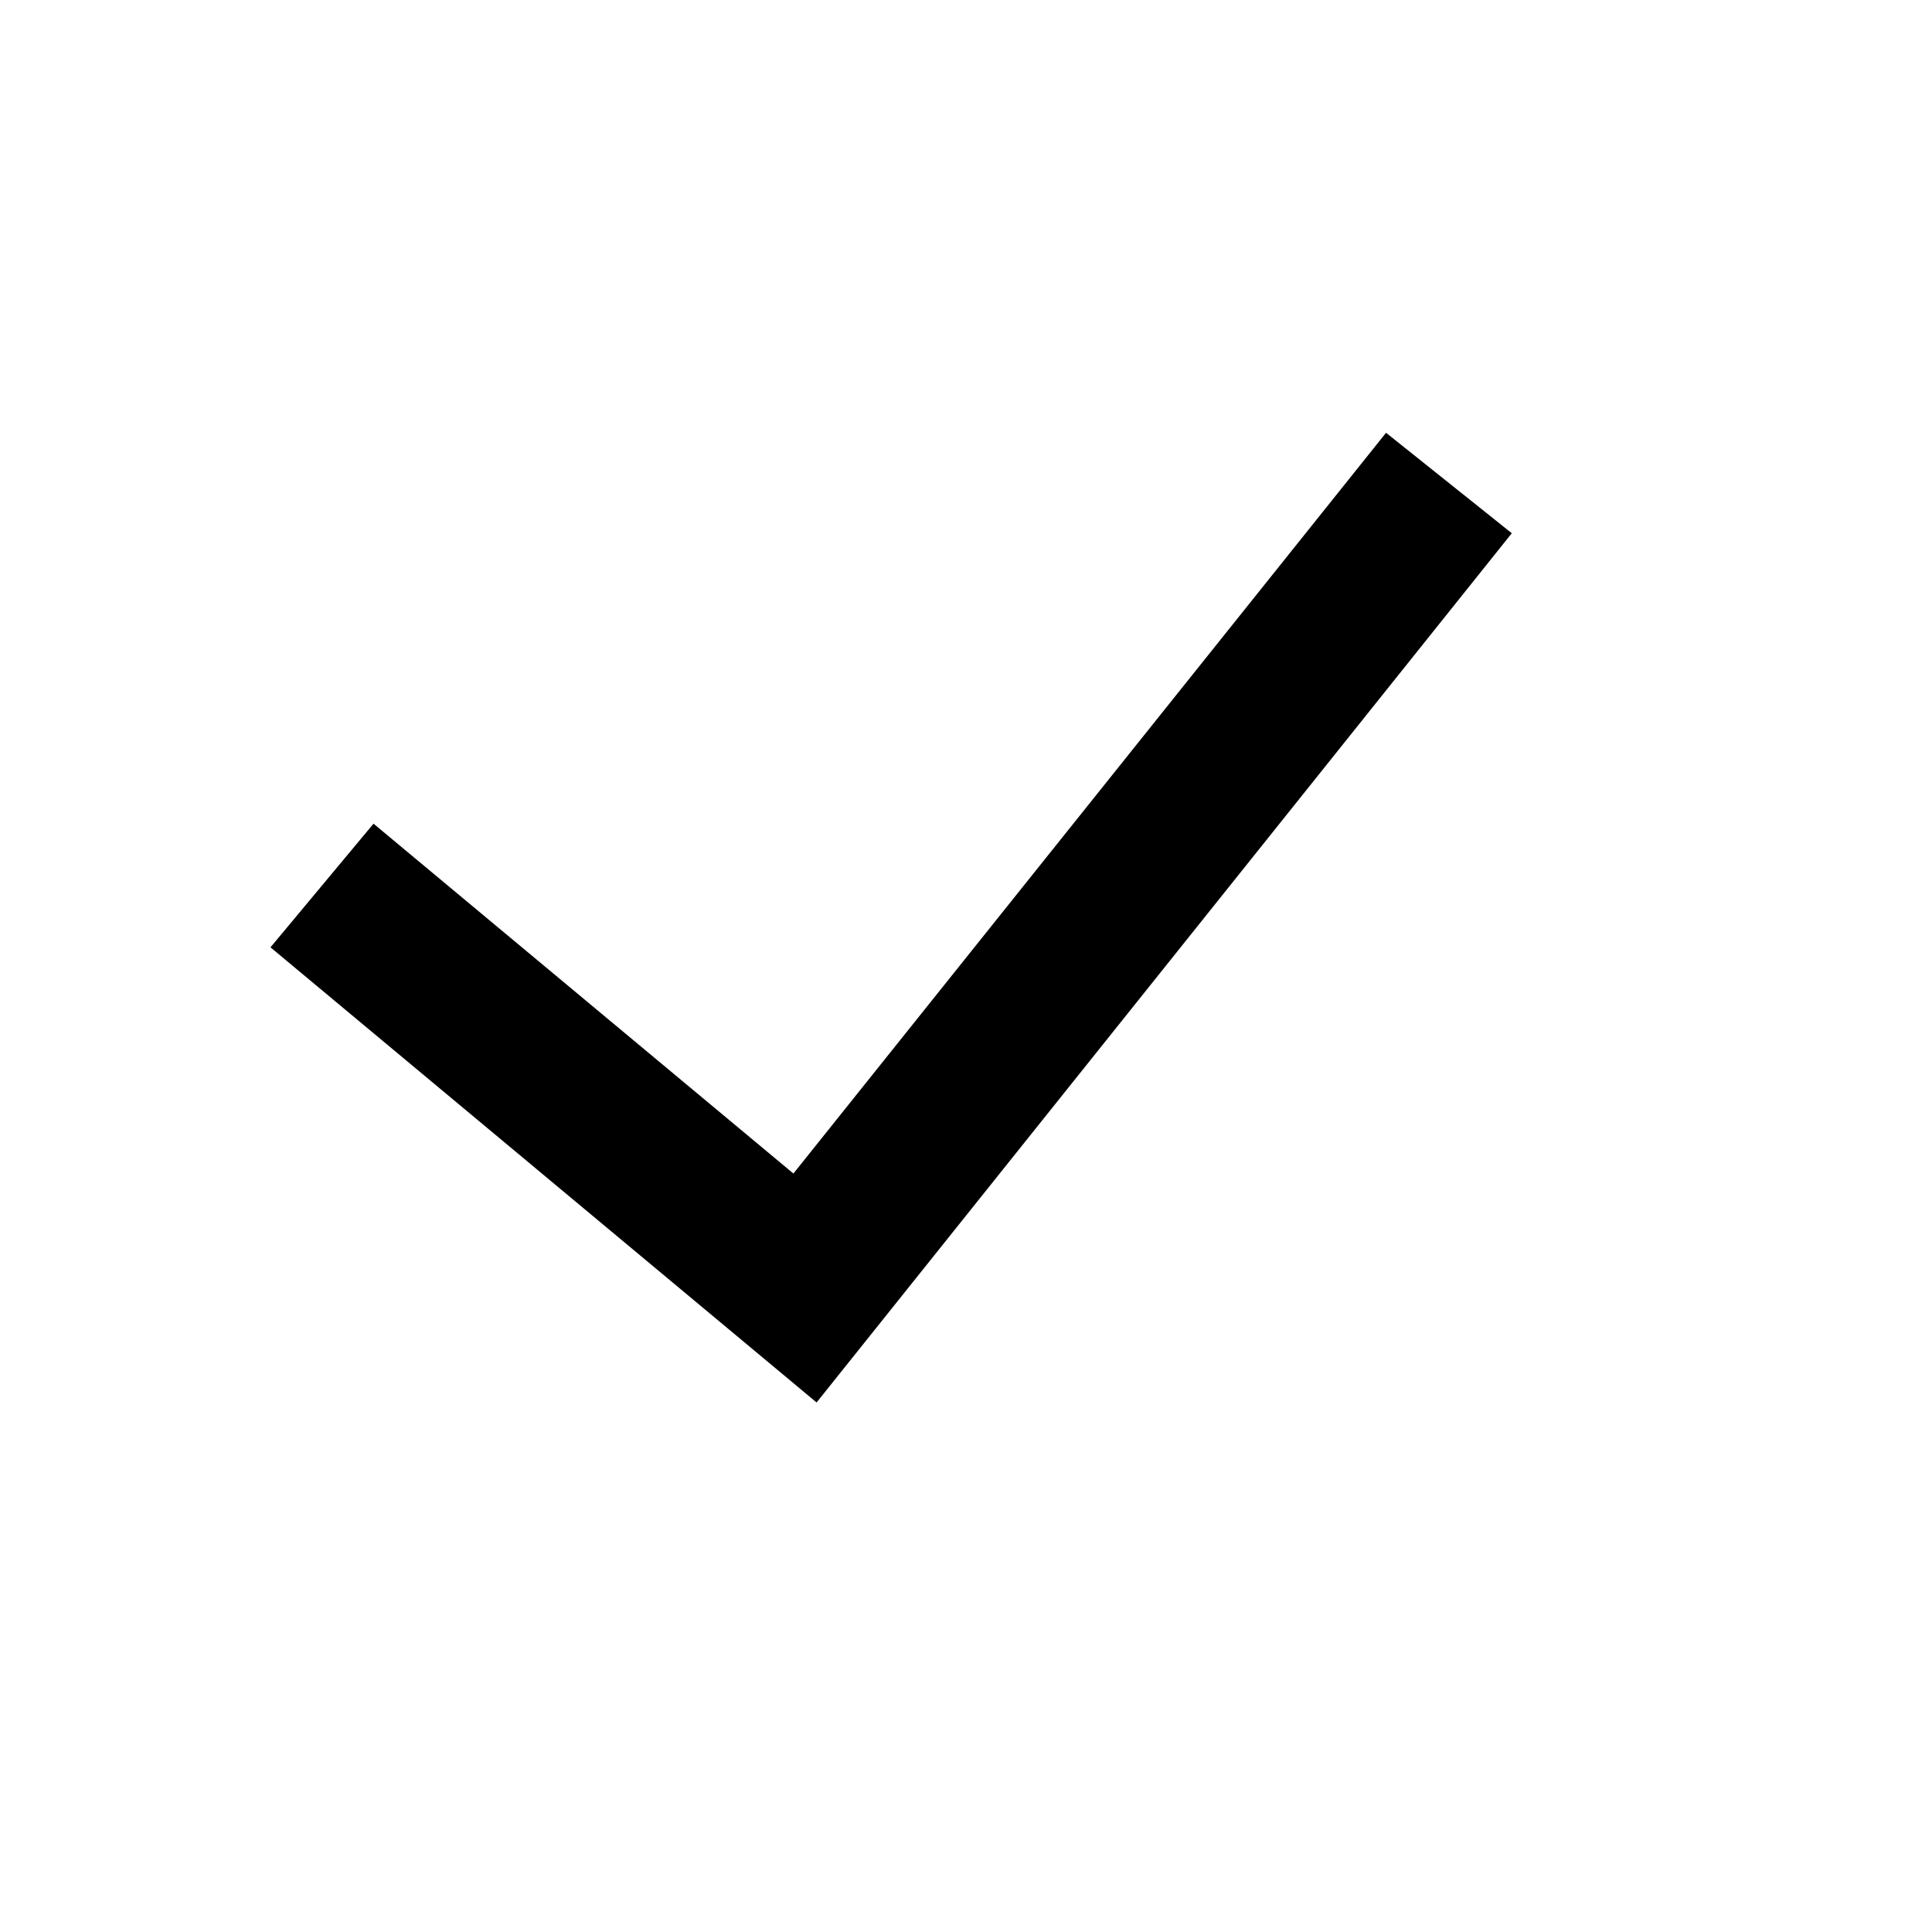 <svg width="12" height="12" viewBox="0 0 12 12" fill="none" xmlns="http://www.w3.org/2000/svg">
<path fill-rule="evenodd" clip-rule="evenodd" d="M9.39 3.312L5.072 8.711L1.68 5.884L2.32 5.116L4.928 7.289L8.609 2.688L9.39 3.312Z" fill="black"/>
</svg>

